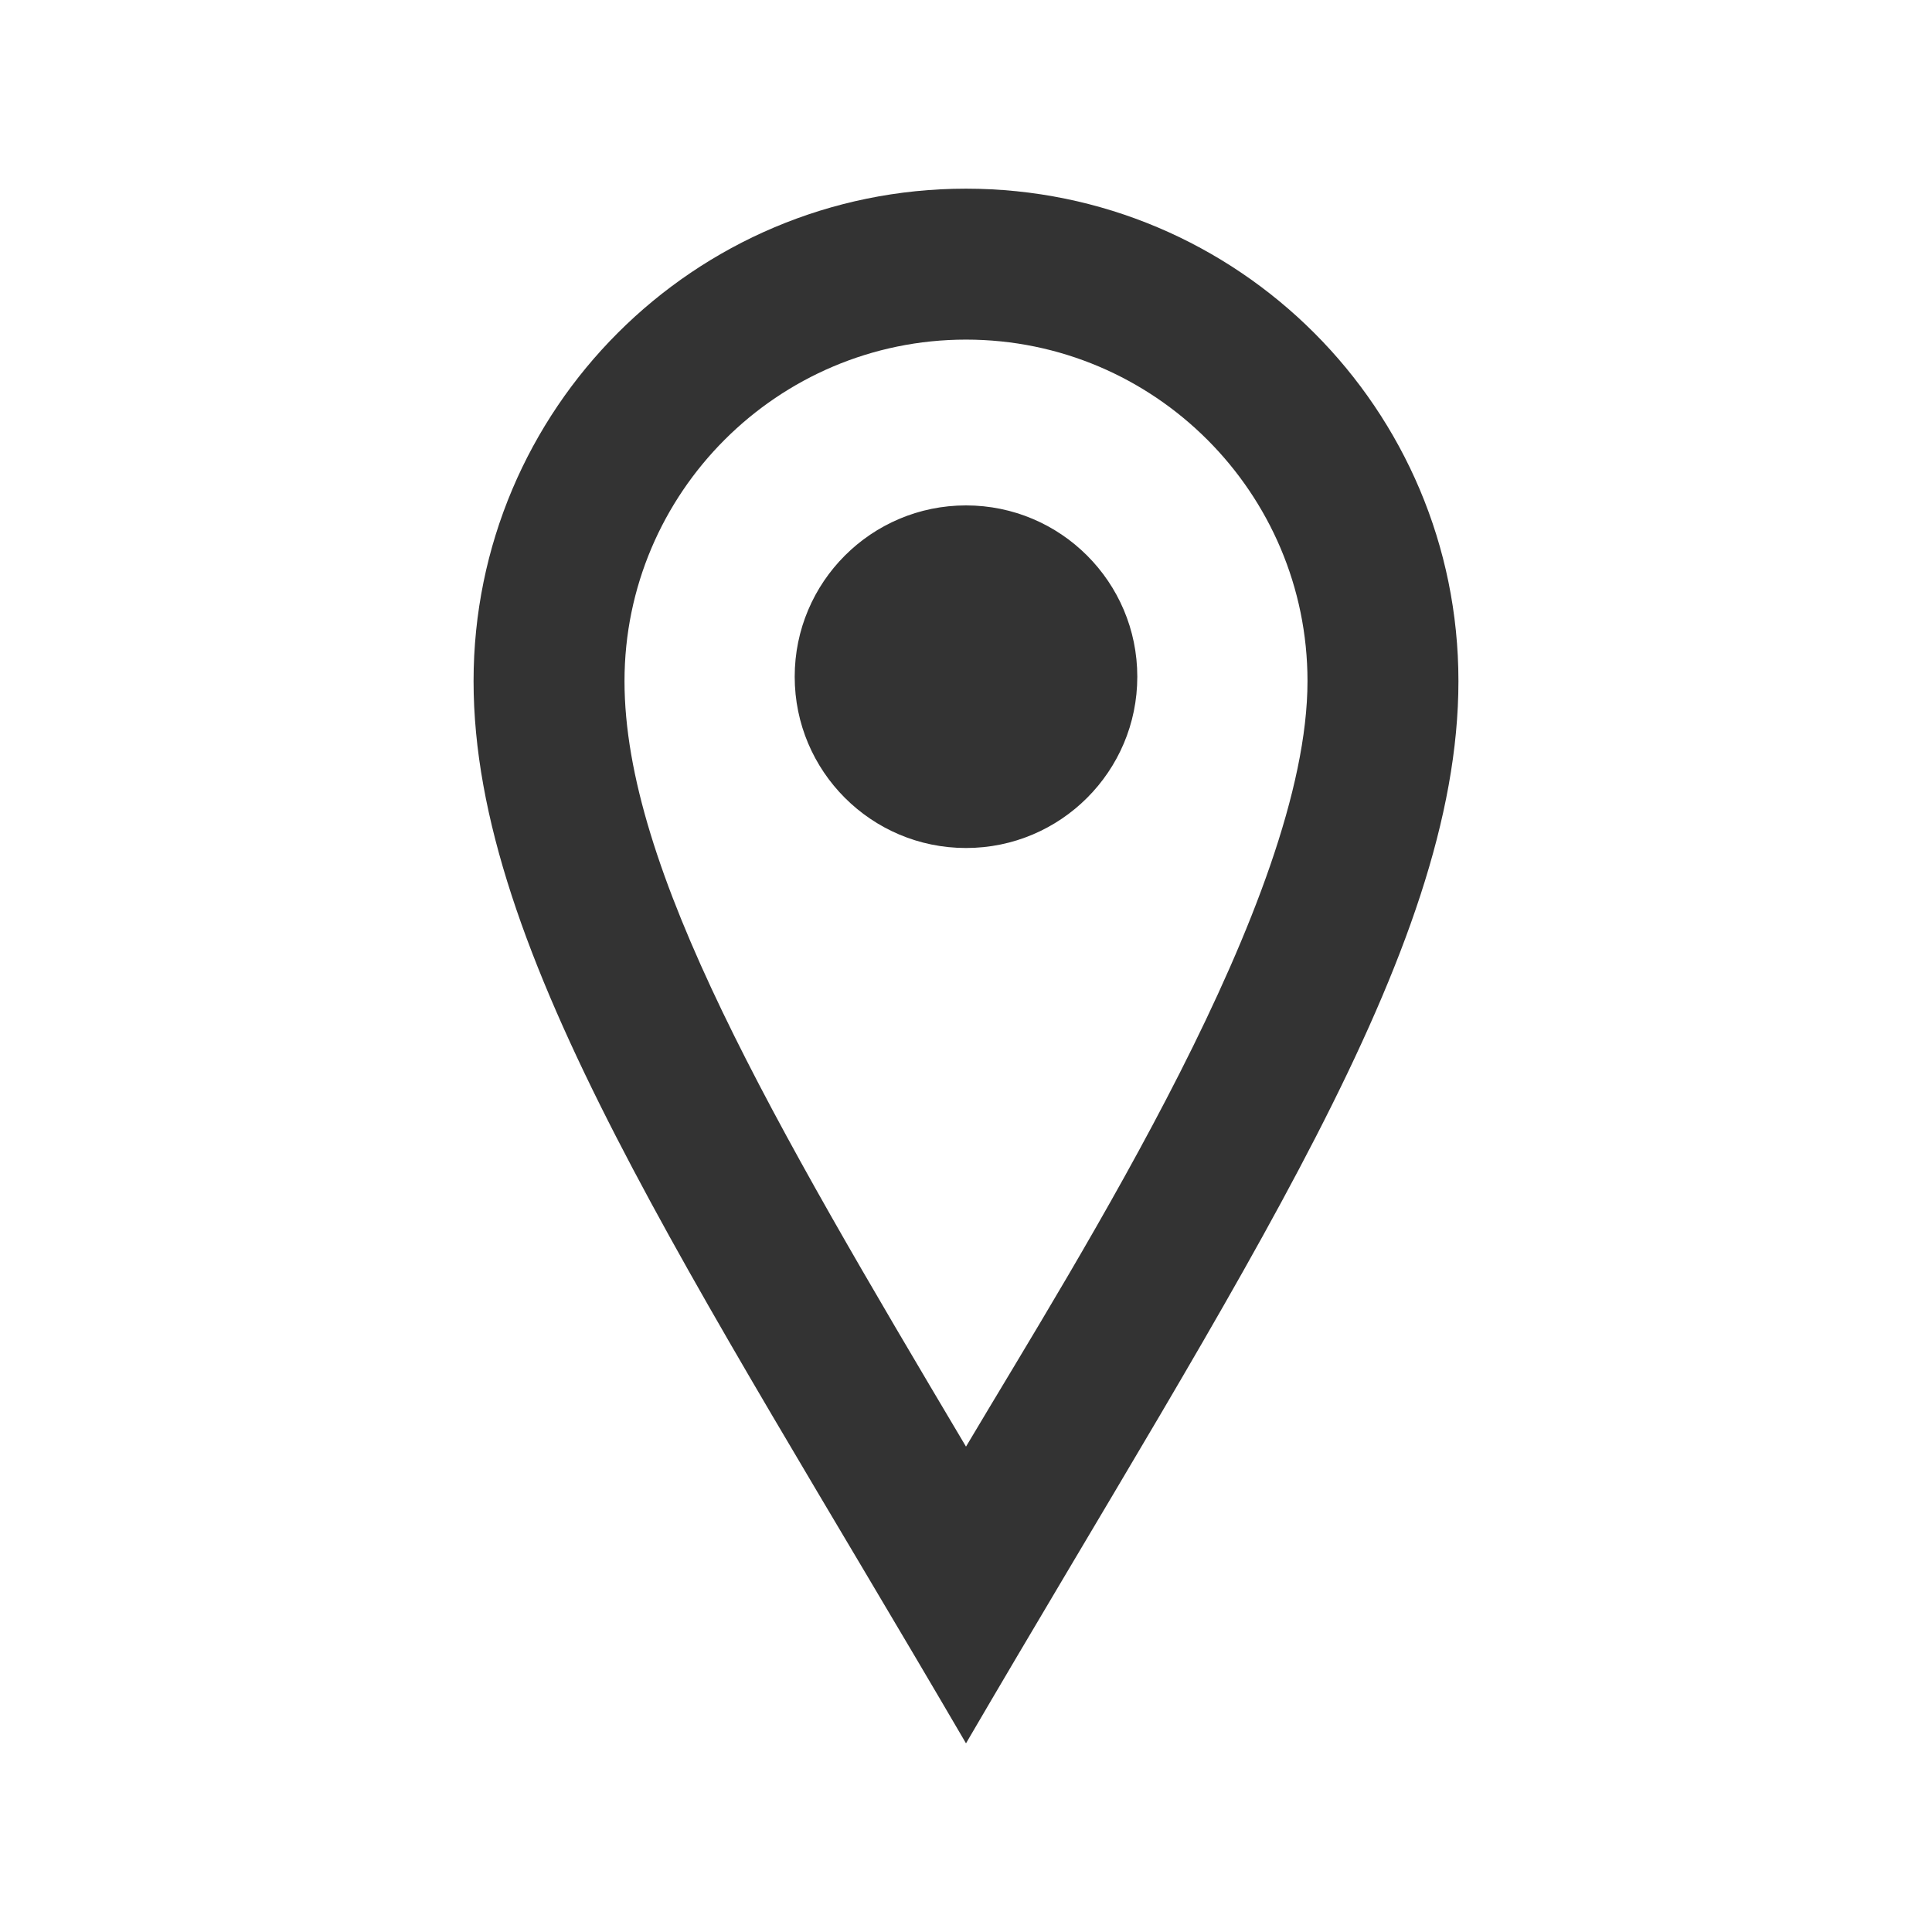 <?xml version="1.0" encoding="utf-8"?> <!-- Generator: IcoMoon.io --> <!DOCTYPE svg PUBLIC "-//W3C//DTD SVG 1.1//EN" "http://www.w3.org/Graphics/SVG/1.1/DTD/svg11.dtd"> <svg version="1.1" xmlns="http://www.w3.org/2000/svg" xmlns:xlink="http://www.w3.org/1999/xlink" x="0px" y="0px" width="512px" height="512px" viewBox="0 0 512 512" enable-background="new 0 0 512 512" xml:space="preserve" fill="#333333"> <path d="M256,90c49.902,0,90.5,40.598,90.5,90.5c0,57.579-60.042,151.583-90.5,202.867 c-51.55-86.8-90.5-153.13-90.5-202.867C165.5,130.598,206.098,90,256,90 M256,50c-72.072,0-130.5,58.427-130.5,130.5 c0,72.073,57.113,155.833,130.5,281.5c73.387-125.666,130.5-209.427,130.5-281.5C386.5,108.427,328.074,50,256,50L256,50z M256,133.938c-25.072,0-45.397,20.325-45.397,45.396s20.325,45.396,45.397,45.396s45.396-20.324,45.396-45.396 S281.072,133.938,256,133.938L256,133.938z" ></path></svg>